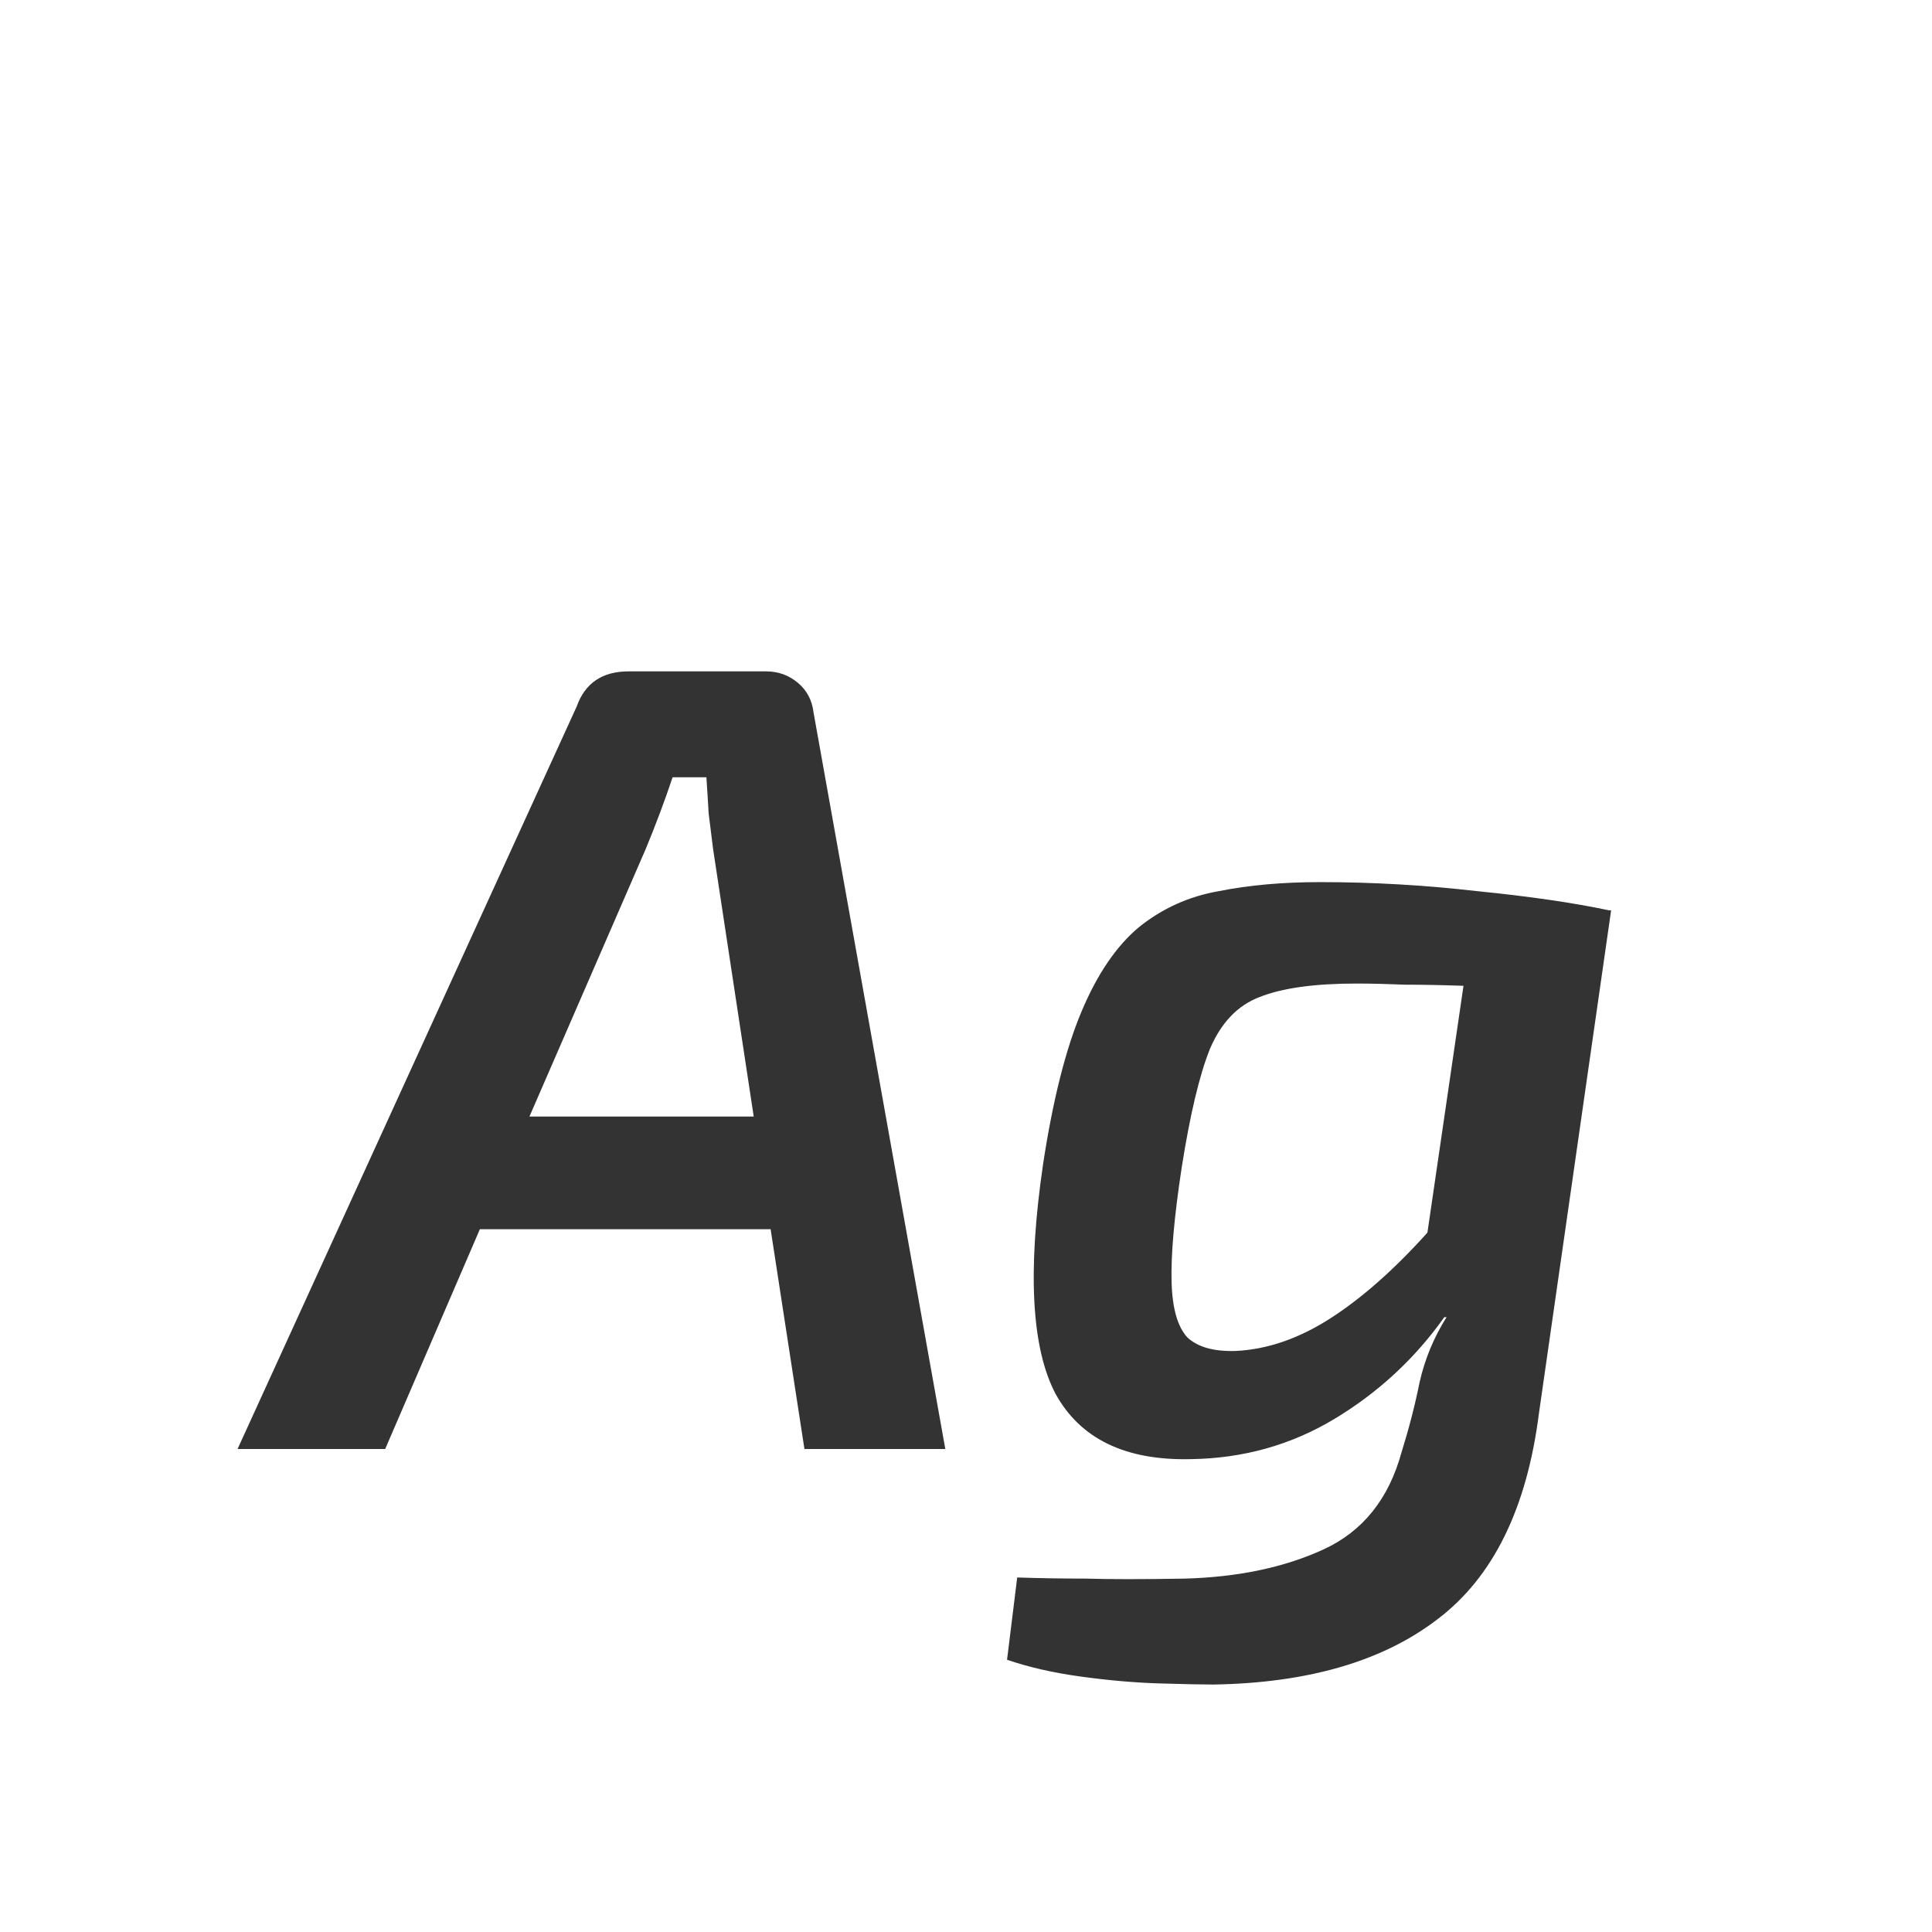 <svg width="24" height="24" viewBox="0 0 24 24" fill="none" xmlns="http://www.w3.org/2000/svg">
<path d="M9.517 8.34C9.667 8.34 9.797 8.387 9.909 8.48C10.021 8.573 10.087 8.695 10.105 8.844L11.743 18H9.993L9.573 15.27H5.961L4.785 18H2.951L7.165 8.774C7.268 8.485 7.483 8.34 7.809 8.34H9.517ZM8.019 10.552L6.577 13.87H9.363L8.859 10.552C8.841 10.403 8.822 10.253 8.803 10.104C8.794 9.945 8.785 9.796 8.775 9.656H8.355C8.262 9.936 8.15 10.235 8.019 10.552ZM16.402 10.958C17.046 10.958 17.695 10.995 18.348 11.07C19.001 11.135 19.547 11.215 19.986 11.308H20.014L19.118 17.552C18.968 18.737 18.549 19.591 17.858 20.114C17.177 20.637 16.248 20.907 15.072 20.926C14.932 20.926 14.708 20.921 14.4 20.912C14.101 20.903 13.779 20.875 13.434 20.828C13.088 20.781 12.78 20.711 12.51 20.618L12.636 19.596C12.906 19.605 13.191 19.61 13.49 19.61C13.789 19.619 14.199 19.619 14.722 19.61C15.384 19.591 15.959 19.47 16.444 19.246C16.929 19.022 17.251 18.621 17.41 18.042C17.503 17.743 17.578 17.454 17.634 17.174C17.699 16.885 17.811 16.614 17.97 16.362H17.942C17.578 16.875 17.125 17.295 16.584 17.622C16.043 17.949 15.445 18.117 14.792 18.126C13.98 18.145 13.42 17.874 13.112 17.314C12.813 16.745 12.762 15.793 12.958 14.458C13.079 13.665 13.238 13.035 13.434 12.568C13.63 12.101 13.868 11.751 14.148 11.518C14.437 11.285 14.768 11.135 15.142 11.07C15.515 10.995 15.935 10.958 16.402 10.958ZM14.68 14.5C14.586 15.116 14.544 15.592 14.554 15.928C14.563 16.255 14.629 16.483 14.75 16.614C14.88 16.735 15.081 16.791 15.352 16.782C15.744 16.763 16.136 16.628 16.528 16.376C16.92 16.124 17.321 15.769 17.732 15.312L18.18 12.246C17.919 12.237 17.676 12.232 17.452 12.232C17.237 12.223 17.037 12.218 16.85 12.218C16.327 12.218 15.926 12.274 15.646 12.386C15.375 12.489 15.17 12.703 15.03 13.03C14.899 13.357 14.783 13.847 14.68 14.5Z" fill="#333333"/>
</svg>

